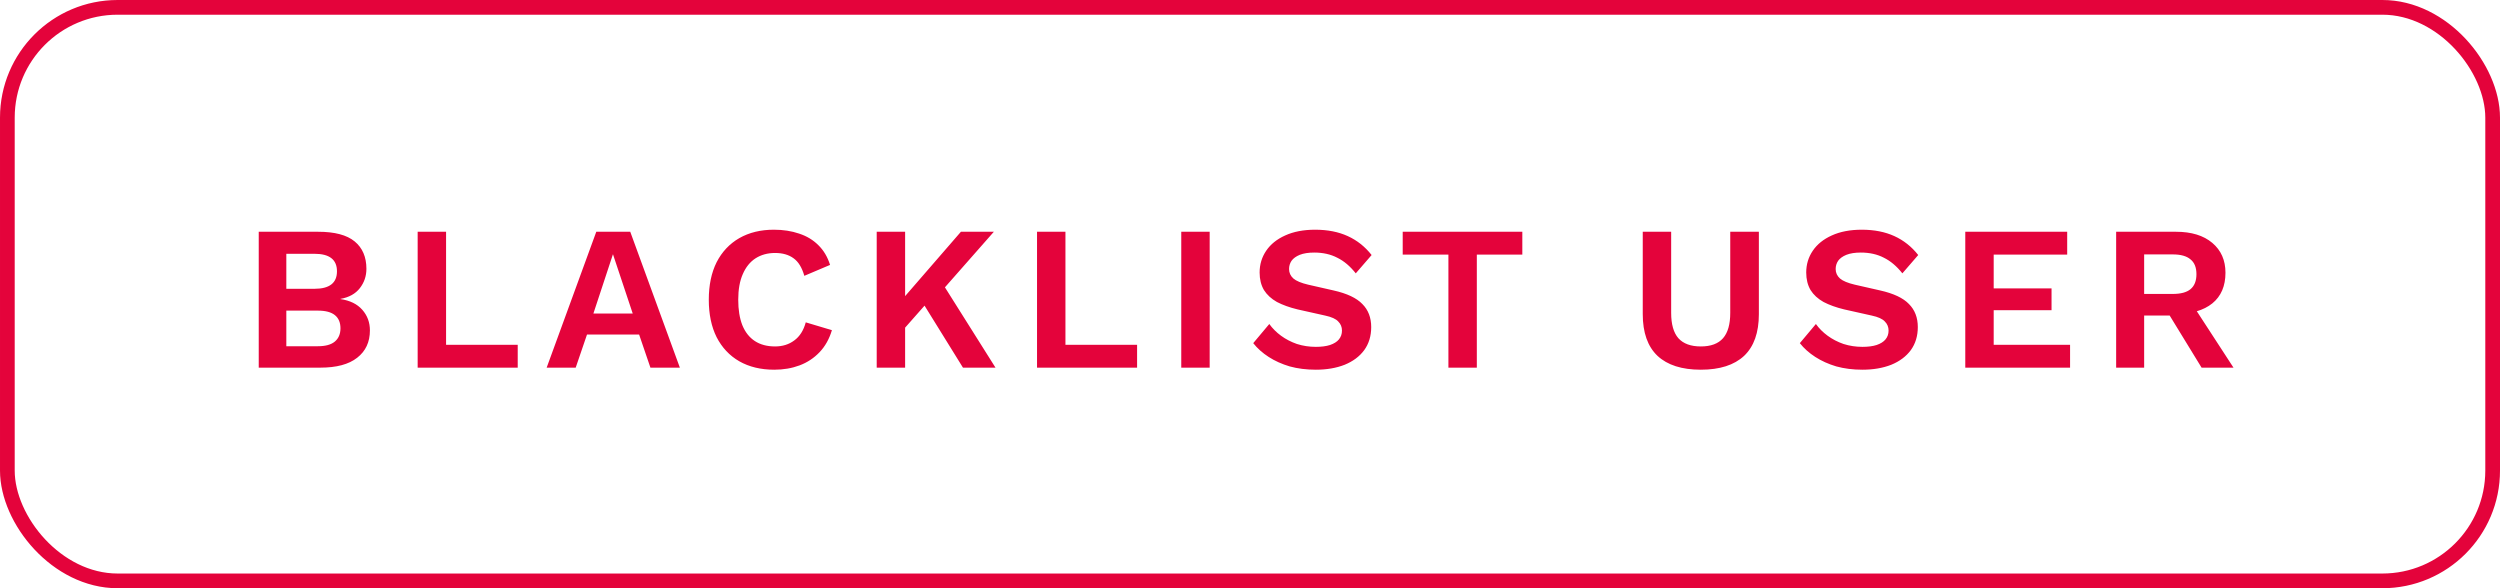 <svg width="170" height="40" viewBox="0 0 170 40" fill="none" xmlns="http://www.w3.org/2000/svg">
<rect x="0.5" y="0.5" width="169" height="39" rx="7.5" stroke="#E4033B"/>
<path d="M17.594 25V15.76H21.64C22.76 15.76 23.586 15.979 24.118 16.418C24.65 16.857 24.916 17.477 24.916 18.28C24.916 18.775 24.767 19.213 24.468 19.596C24.17 19.979 23.731 20.221 23.152 20.324V20.338C23.796 20.431 24.291 20.674 24.636 21.066C24.982 21.458 25.154 21.925 25.154 22.466C25.154 23.259 24.865 23.88 24.286 24.328C23.717 24.776 22.882 25 21.78 25H17.594ZM19.47 23.544H21.612C22.135 23.544 22.522 23.437 22.774 23.222C23.026 23.007 23.152 22.709 23.152 22.326C23.152 21.934 23.026 21.635 22.774 21.43C22.522 21.225 22.135 21.122 21.612 21.122H19.47V23.544ZM19.47 19.638H21.388C22.406 19.638 22.914 19.241 22.914 18.448C22.914 17.655 22.406 17.258 21.388 17.258H19.47V19.638ZM30.333 23.446H35.205V25H28.401V15.76H30.333V23.446ZM46.231 25H44.229L43.459 22.746H39.917L39.147 25H37.173L40.547 15.76H42.857L46.231 25ZM40.351 21.318H43.025L41.681 17.286L40.351 21.318ZM56.57 22.452C56.392 23.049 56.112 23.549 55.73 23.95C55.347 24.351 54.894 24.65 54.372 24.846C53.849 25.042 53.275 25.14 52.65 25.14C51.735 25.14 50.942 24.949 50.27 24.566C49.607 24.183 49.094 23.637 48.73 22.928C48.375 22.219 48.198 21.369 48.198 20.38C48.198 19.391 48.375 18.541 48.73 17.832C49.094 17.123 49.607 16.577 50.27 16.194C50.942 15.811 51.726 15.62 52.622 15.62C53.256 15.62 53.83 15.709 54.344 15.886C54.857 16.054 55.291 16.315 55.646 16.67C56.01 17.025 56.276 17.473 56.444 18.014L54.694 18.756C54.535 18.196 54.292 17.799 53.966 17.566C53.639 17.323 53.219 17.202 52.706 17.202C52.202 17.202 51.758 17.323 51.376 17.566C51.002 17.809 50.713 18.168 50.508 18.644C50.302 19.111 50.2 19.689 50.2 20.38C50.2 21.061 50.293 21.64 50.48 22.116C50.676 22.592 50.96 22.951 51.334 23.194C51.707 23.437 52.164 23.558 52.706 23.558C53.21 23.558 53.644 23.423 54.008 23.152C54.381 22.881 54.642 22.471 54.792 21.92L56.57 22.452ZM67.582 15.76L63.354 20.562L63.2 20.408L60.89 23.026L60.596 21.234L65.342 15.76H67.582ZM61.548 15.76V25H59.616V15.76H61.548ZM63.886 18.952L67.694 25H65.482L62.402 20.03L63.886 18.952ZM72.45 23.446H77.322V25H70.518V15.76H72.45V23.446ZM82.258 15.76V25H80.326V15.76H82.258ZM89.434 15.62C90.274 15.62 91.012 15.765 91.646 16.054C92.281 16.343 92.822 16.773 93.27 17.342L92.192 18.588C91.81 18.103 91.39 17.748 90.932 17.524C90.484 17.291 89.962 17.174 89.364 17.174C88.972 17.174 88.646 17.225 88.384 17.328C88.132 17.431 87.946 17.566 87.824 17.734C87.712 17.902 87.656 18.089 87.656 18.294C87.656 18.546 87.754 18.761 87.95 18.938C88.146 19.106 88.482 19.246 88.958 19.358L90.68 19.75C91.595 19.955 92.248 20.263 92.64 20.674C93.042 21.075 93.242 21.598 93.242 22.242C93.242 22.849 93.084 23.371 92.766 23.81C92.449 24.239 92.006 24.571 91.436 24.804C90.867 25.028 90.214 25.14 89.476 25.14C88.832 25.14 88.24 25.065 87.698 24.916C87.166 24.757 86.69 24.543 86.27 24.272C85.85 24.001 85.5 23.689 85.22 23.334L86.312 22.032C86.527 22.331 86.793 22.597 87.11 22.83C87.428 23.063 87.787 23.25 88.188 23.39C88.599 23.521 89.028 23.586 89.476 23.586C89.859 23.586 90.181 23.544 90.442 23.46C90.713 23.367 90.914 23.241 91.044 23.082C91.184 22.914 91.254 22.713 91.254 22.48C91.254 22.237 91.17 22.032 91.002 21.864C90.844 21.687 90.545 21.551 90.106 21.458L88.23 21.038C87.689 20.907 87.222 20.739 86.83 20.534C86.448 20.319 86.154 20.049 85.948 19.722C85.752 19.386 85.654 18.989 85.654 18.532C85.654 17.981 85.804 17.487 86.102 17.048C86.401 16.609 86.83 16.264 87.39 16.012C87.96 15.751 88.641 15.62 89.434 15.62ZM103.518 15.76V17.314H100.424V25H98.492V17.314H95.384V15.76H103.518ZM119.603 15.76V21.36C119.603 22.62 119.267 23.567 118.595 24.202C117.923 24.827 116.943 25.14 115.655 25.14C114.367 25.14 113.387 24.827 112.715 24.202C112.043 23.567 111.707 22.62 111.707 21.36V15.76H113.639V21.276C113.639 22.051 113.803 22.625 114.129 22.998C114.465 23.371 114.974 23.558 115.655 23.558C116.337 23.558 116.841 23.371 117.167 22.998C117.494 22.625 117.657 22.051 117.657 21.276V15.76H119.603ZM126.603 15.62C127.443 15.62 128.18 15.765 128.815 16.054C129.449 16.343 129.991 16.773 130.439 17.342L129.361 18.588C128.978 18.103 128.558 17.748 128.101 17.524C127.653 17.291 127.13 17.174 126.533 17.174C126.141 17.174 125.814 17.225 125.553 17.328C125.301 17.431 125.114 17.566 124.993 17.734C124.881 17.902 124.825 18.089 124.825 18.294C124.825 18.546 124.923 18.761 125.119 18.938C125.315 19.106 125.651 19.246 126.127 19.358L127.849 19.75C128.763 19.955 129.417 20.263 129.809 20.674C130.21 21.075 130.411 21.598 130.411 22.242C130.411 22.849 130.252 23.371 129.935 23.81C129.617 24.239 129.174 24.571 128.605 24.804C128.035 25.028 127.382 25.14 126.645 25.14C126.001 25.14 125.408 25.065 124.867 24.916C124.335 24.757 123.859 24.543 123.439 24.272C123.019 24.001 122.669 23.689 122.389 23.334L123.481 22.032C123.695 22.331 123.961 22.597 124.279 22.83C124.596 23.063 124.955 23.25 125.357 23.39C125.767 23.521 126.197 23.586 126.645 23.586C127.027 23.586 127.349 23.544 127.611 23.46C127.881 23.367 128.082 23.241 128.213 23.082C128.353 22.914 128.423 22.713 128.423 22.48C128.423 22.237 128.339 22.032 128.171 21.864C128.012 21.687 127.713 21.551 127.275 21.458L125.399 21.038C124.857 20.907 124.391 20.739 123.999 20.534C123.616 20.319 123.322 20.049 123.117 19.722C122.921 19.386 122.823 18.989 122.823 18.532C122.823 17.981 122.972 17.487 123.271 17.048C123.569 16.609 123.999 16.264 124.559 16.012C125.128 15.751 125.809 15.62 126.603 15.62ZM133.639 25V15.76H140.569V17.314H135.571V19.61H139.505V21.094H135.571V23.446H140.765V25H133.639ZM147.972 15.76C149.017 15.76 149.839 16.012 150.436 16.516C151.033 17.02 151.332 17.697 151.332 18.546C151.332 19.451 151.033 20.147 150.436 20.632C149.839 21.108 149.022 21.346 147.986 21.346L147.79 21.458H145.802V25H143.898V15.76H147.972ZM147.748 19.988C148.289 19.988 148.691 19.881 148.952 19.666C149.223 19.442 149.358 19.101 149.358 18.644C149.358 18.187 149.223 17.851 148.952 17.636C148.691 17.412 148.289 17.3 147.748 17.3H145.802V19.988H147.748ZM148.882 20.394L151.878 25H149.708L147.23 20.954L148.882 20.394Z" fill="#E4033B"/>
</svg>
